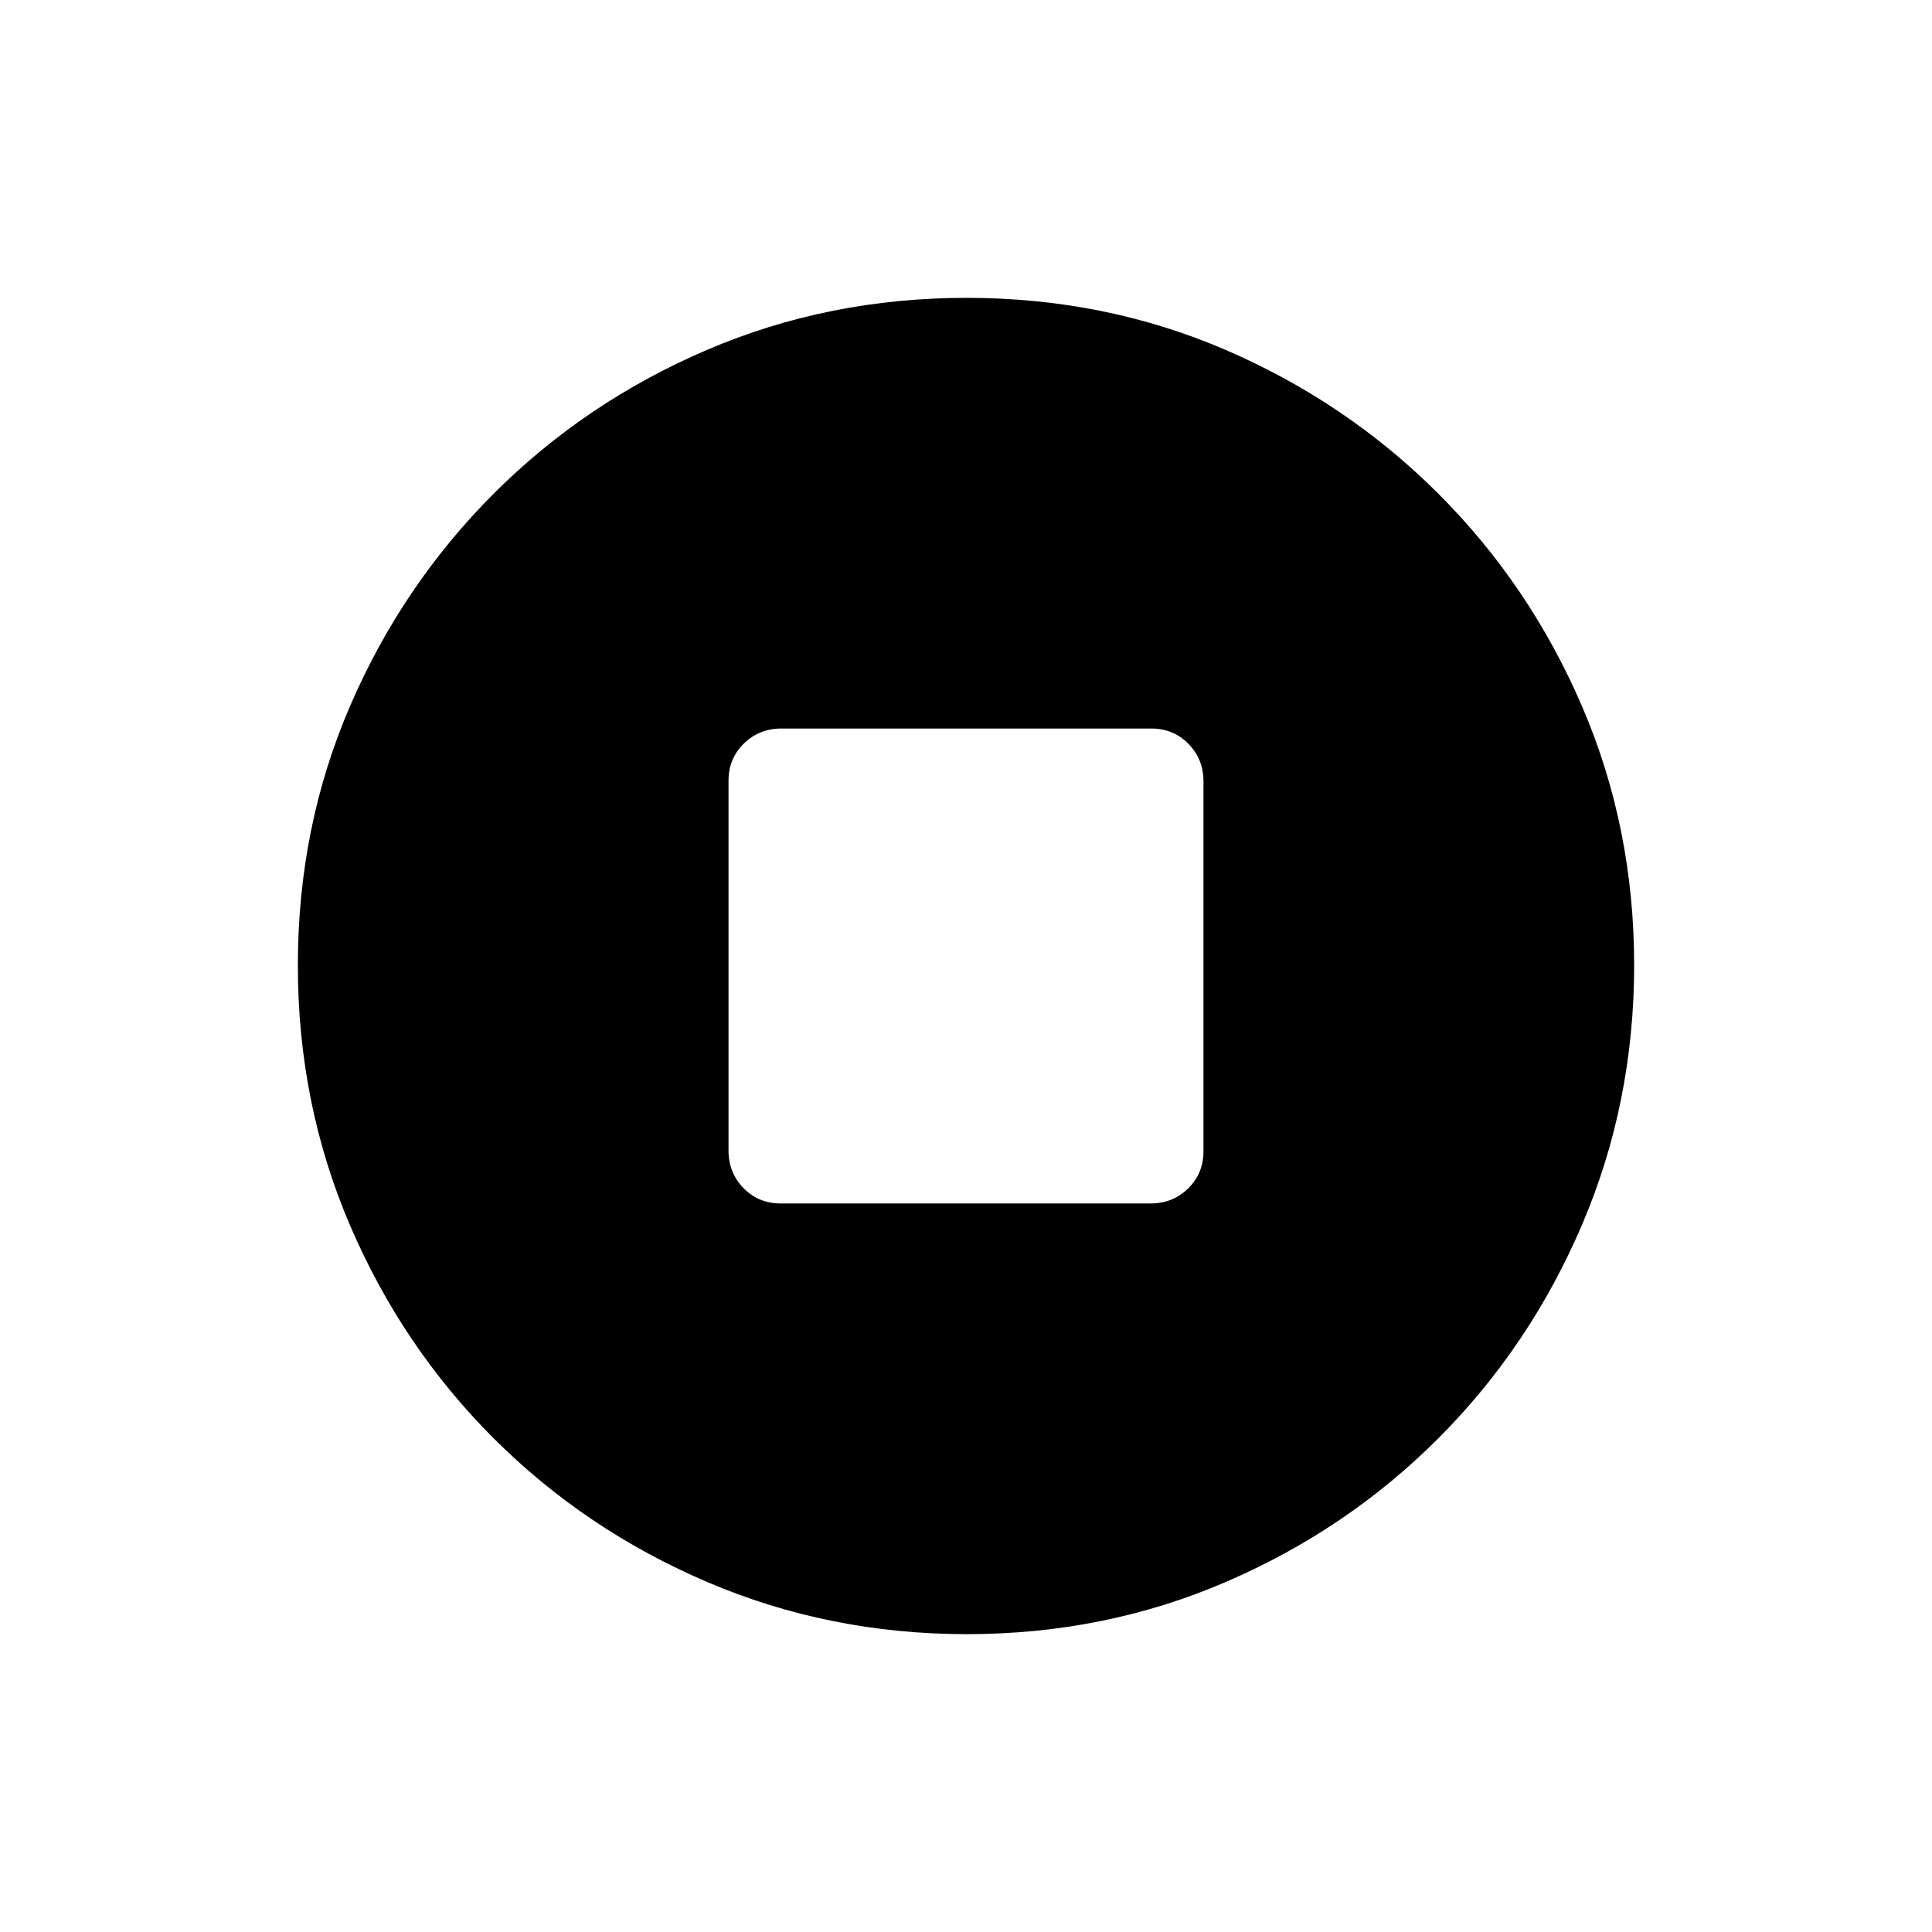 <svg xmlns="http://www.w3.org/2000/svg" height="20" viewBox="0 -960 960 960" width="20"><path d="M387.96-362h183.757q11.033 0 18.658-7.463Q598-376.927 598-387.96v-183.757q0-11.033-7.463-18.658Q583.073-598 572.04-598H388.283q-11.033 0-18.658 7.463Q362-583.073 362-572.04v183.757q0 11.033 7.463 18.658Q376.927-362 387.96-362Zm92.49 214q-68.45 0-129.008-25.891-60.559-25.892-106.075-71.348-45.515-45.457-71.441-105.893Q148-411.569 148-480.284q0-68.716 25.891-128.774 25.892-60.059 71.348-105.574 45.457-45.516 105.893-71.442Q411.569-812 480.284-812q68.716 0 128.774 25.891 60.059 25.892 105.574 71.348 45.516 45.457 71.442 105.659Q812-548.899 812-480.45q0 68.45-25.891 129.008-25.892 60.559-71.348 106.075-45.457 45.515-105.659 71.441Q548.899-148 480.45-148Z"/></svg>